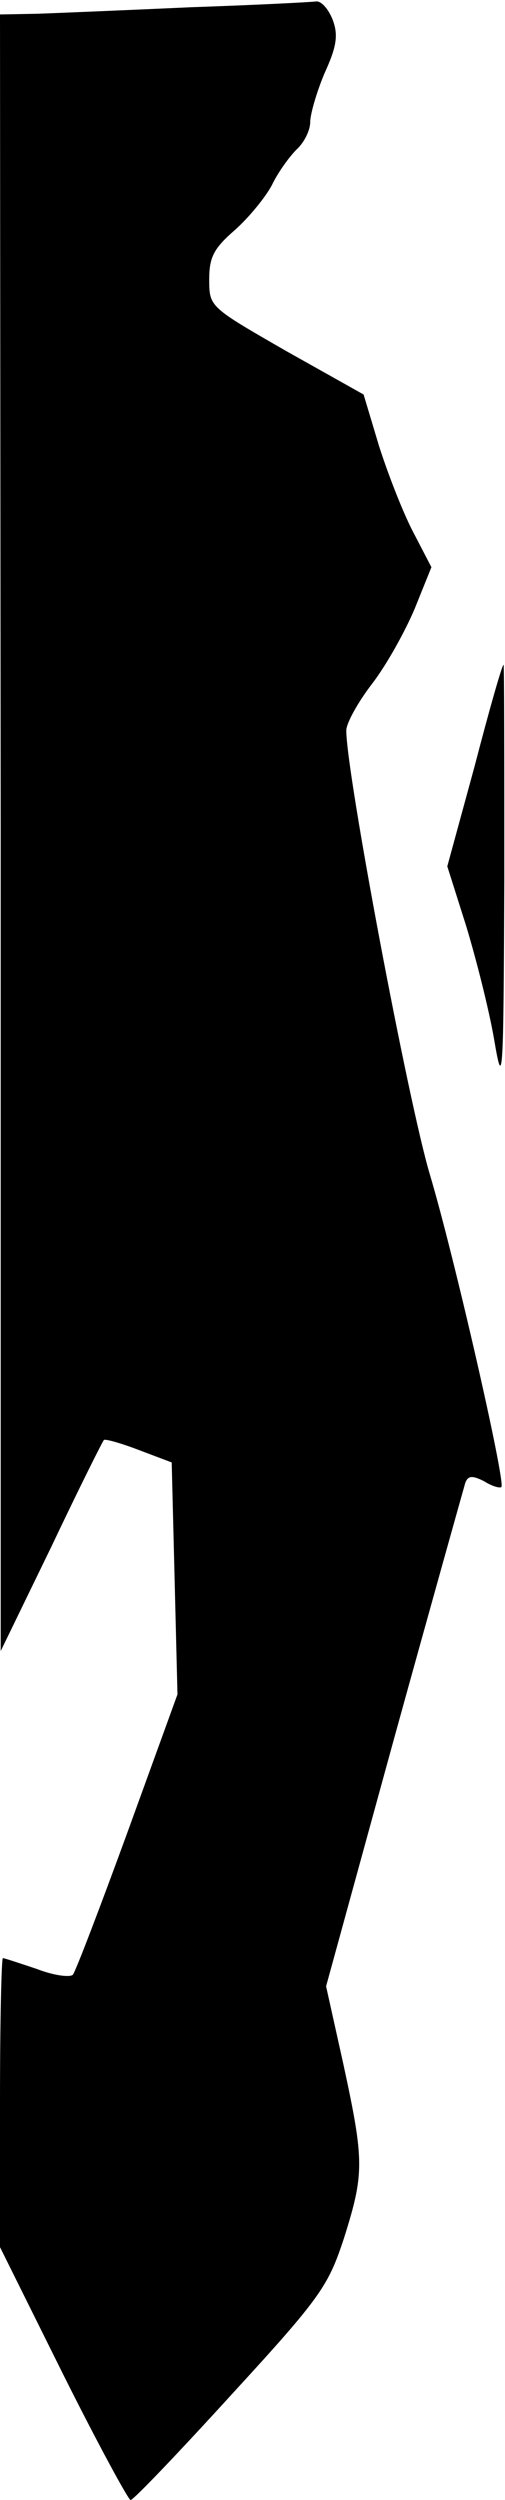 <?xml version="1.0" standalone="no"?>
<!DOCTYPE svg PUBLIC "-//W3C//DTD SVG 20010904//EN"
 "http://www.w3.org/TR/2001/REC-SVG-20010904/DTD/svg10.dtd">
<svg version="1.0" xmlns="http://www.w3.org/2000/svg"
 width="70pt" height="346pt" viewBox="0 0 70 346"
 preserveAspectRatio="xMidYMid meet">
<g transform="translate(0,346) scale(0.1,-0.1)"
fill="#000000" stroke="none">
<path fill="#000000" stroke="none" d="M265 3450 c-88 -4 -184 -8 -212 -9
l-53 -1 1 -1132 0 -1133 70 144 c38 80 71 146 73 148 1 2 23 -4 49 -14 l45
-17 4 -160 4 -161 -69 -190 c-38 -104 -72 -193 -76 -198 -4 -4 -27 -1 -50 8
-24 8 -45 15 -47 15 -2 0 -4 -90 -4 -200 l0 -200 87 -175 c48 -96 91 -175 94
-175 4 0 67 66 140 146 124 135 134 150 156 217 28 89 28 106 -1 240 l-24 108
94 342 c52 188 97 348 99 355 4 10 10 10 26 2 11 -7 22 -10 24 -8 6 7 -65 318
-99 432 -30 100 -116 556 -116 615 0 10 16 39 36 65 20 26 46 73 59 104 l23
57 -26 50 c-14 27 -35 81 -47 119 l-21 70 -107 60 c-106 61 -107 61 -107 99 0
31 6 43 36 69 19 17 42 45 51 62 8 17 24 39 34 49 11 10 19 27 19 38 0 11 9
42 20 68 17 37 19 53 11 74 -6 15 -16 26 -23 25 -7 -1 -85 -5 -173 -8z"/>
<path fill="#000000" stroke="none" d="M658 2400 l-38 -139 26 -82 c14 -46 32
-117 39 -158 12 -71 13 -55 14 222 0 163 0 297 -1 297 -2 0 -20 -63 -40 -140z"/>
</g>
</svg>
